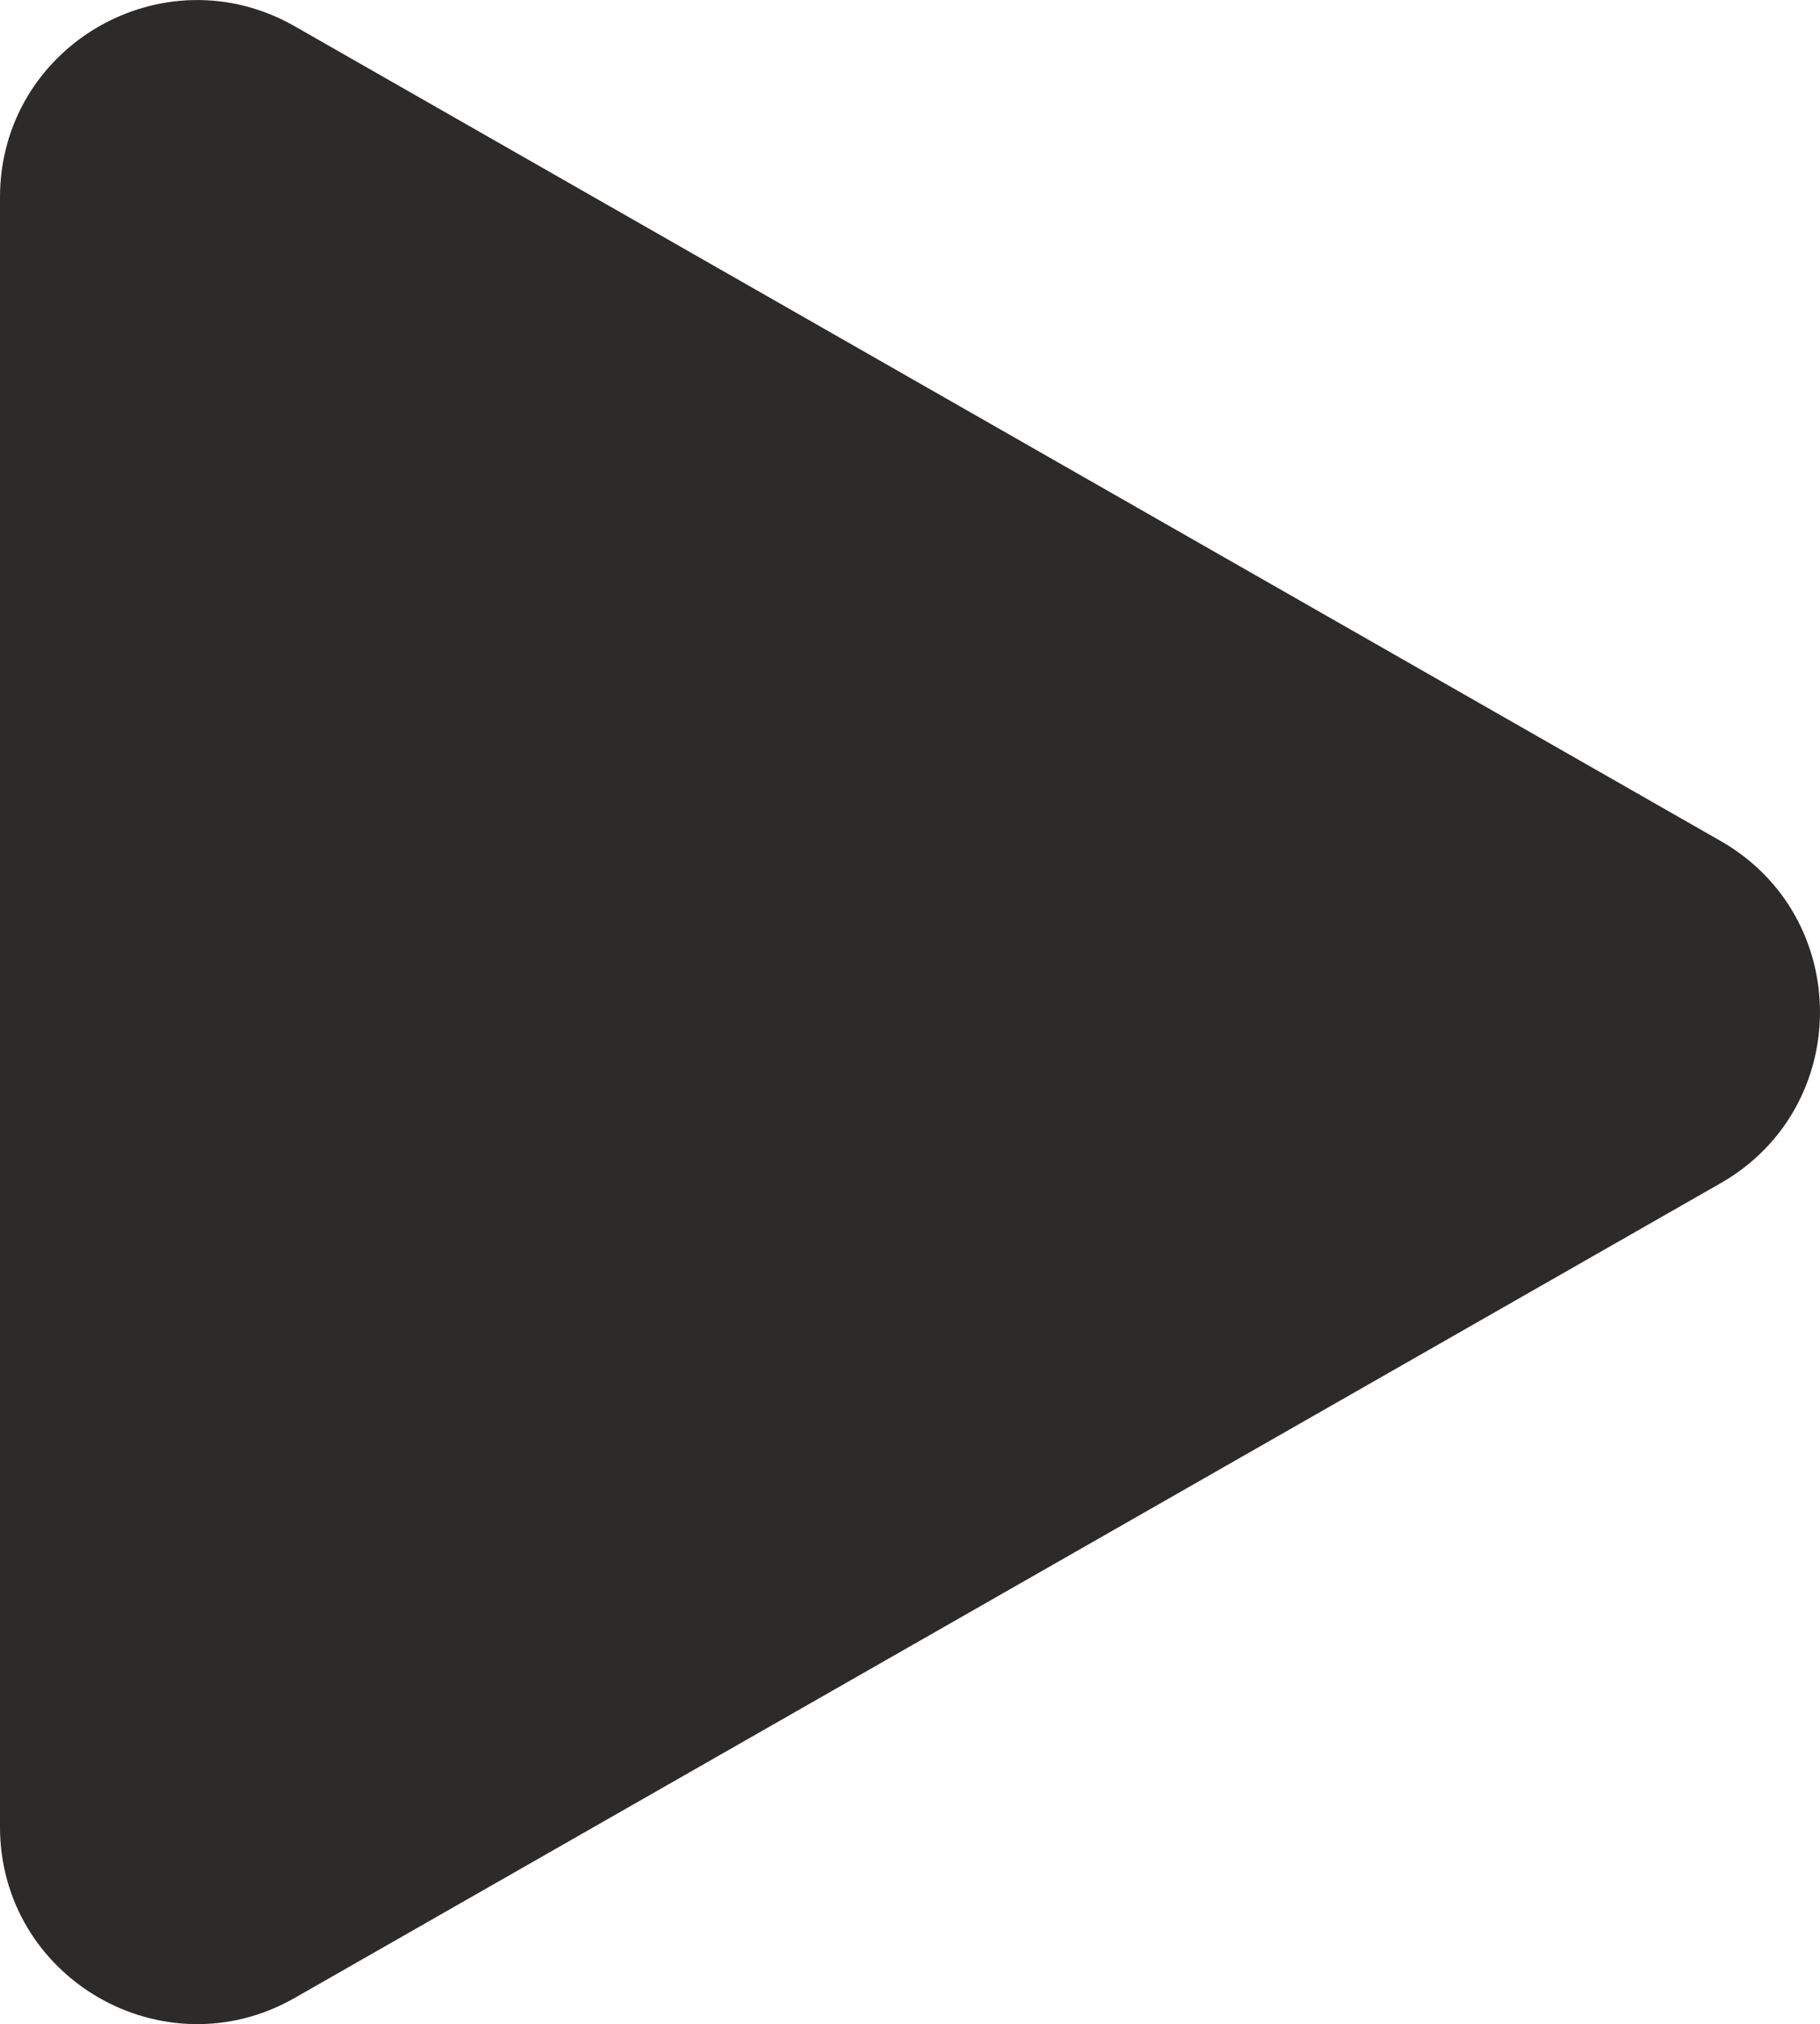 <svg xmlns="http://www.w3.org/2000/svg" width="609.716" height="678.066" viewBox="0 0 609.716 678.066">
  <defs>
    <style>
      .cls-1 {
        fill: #2d2a2a;
        stroke: #2d2a2a;
        stroke-width: 10px;
        fill-rule: evenodd;
      }
    </style>
  </defs>
  <path id="Triângulo_1" data-name="Triângulo 1" class="cls-1" d="M1305.81,1079.41c40.99,23.42,40.99,82.51,0,105.93L828.1,1458.27c-40.666,23.23-91.26-6.13-91.26-52.97V859.448c0-46.835,50.594-76.2,91.26-52.965Z" transform="translate(-731.844 -793.344)"/>
</svg>
